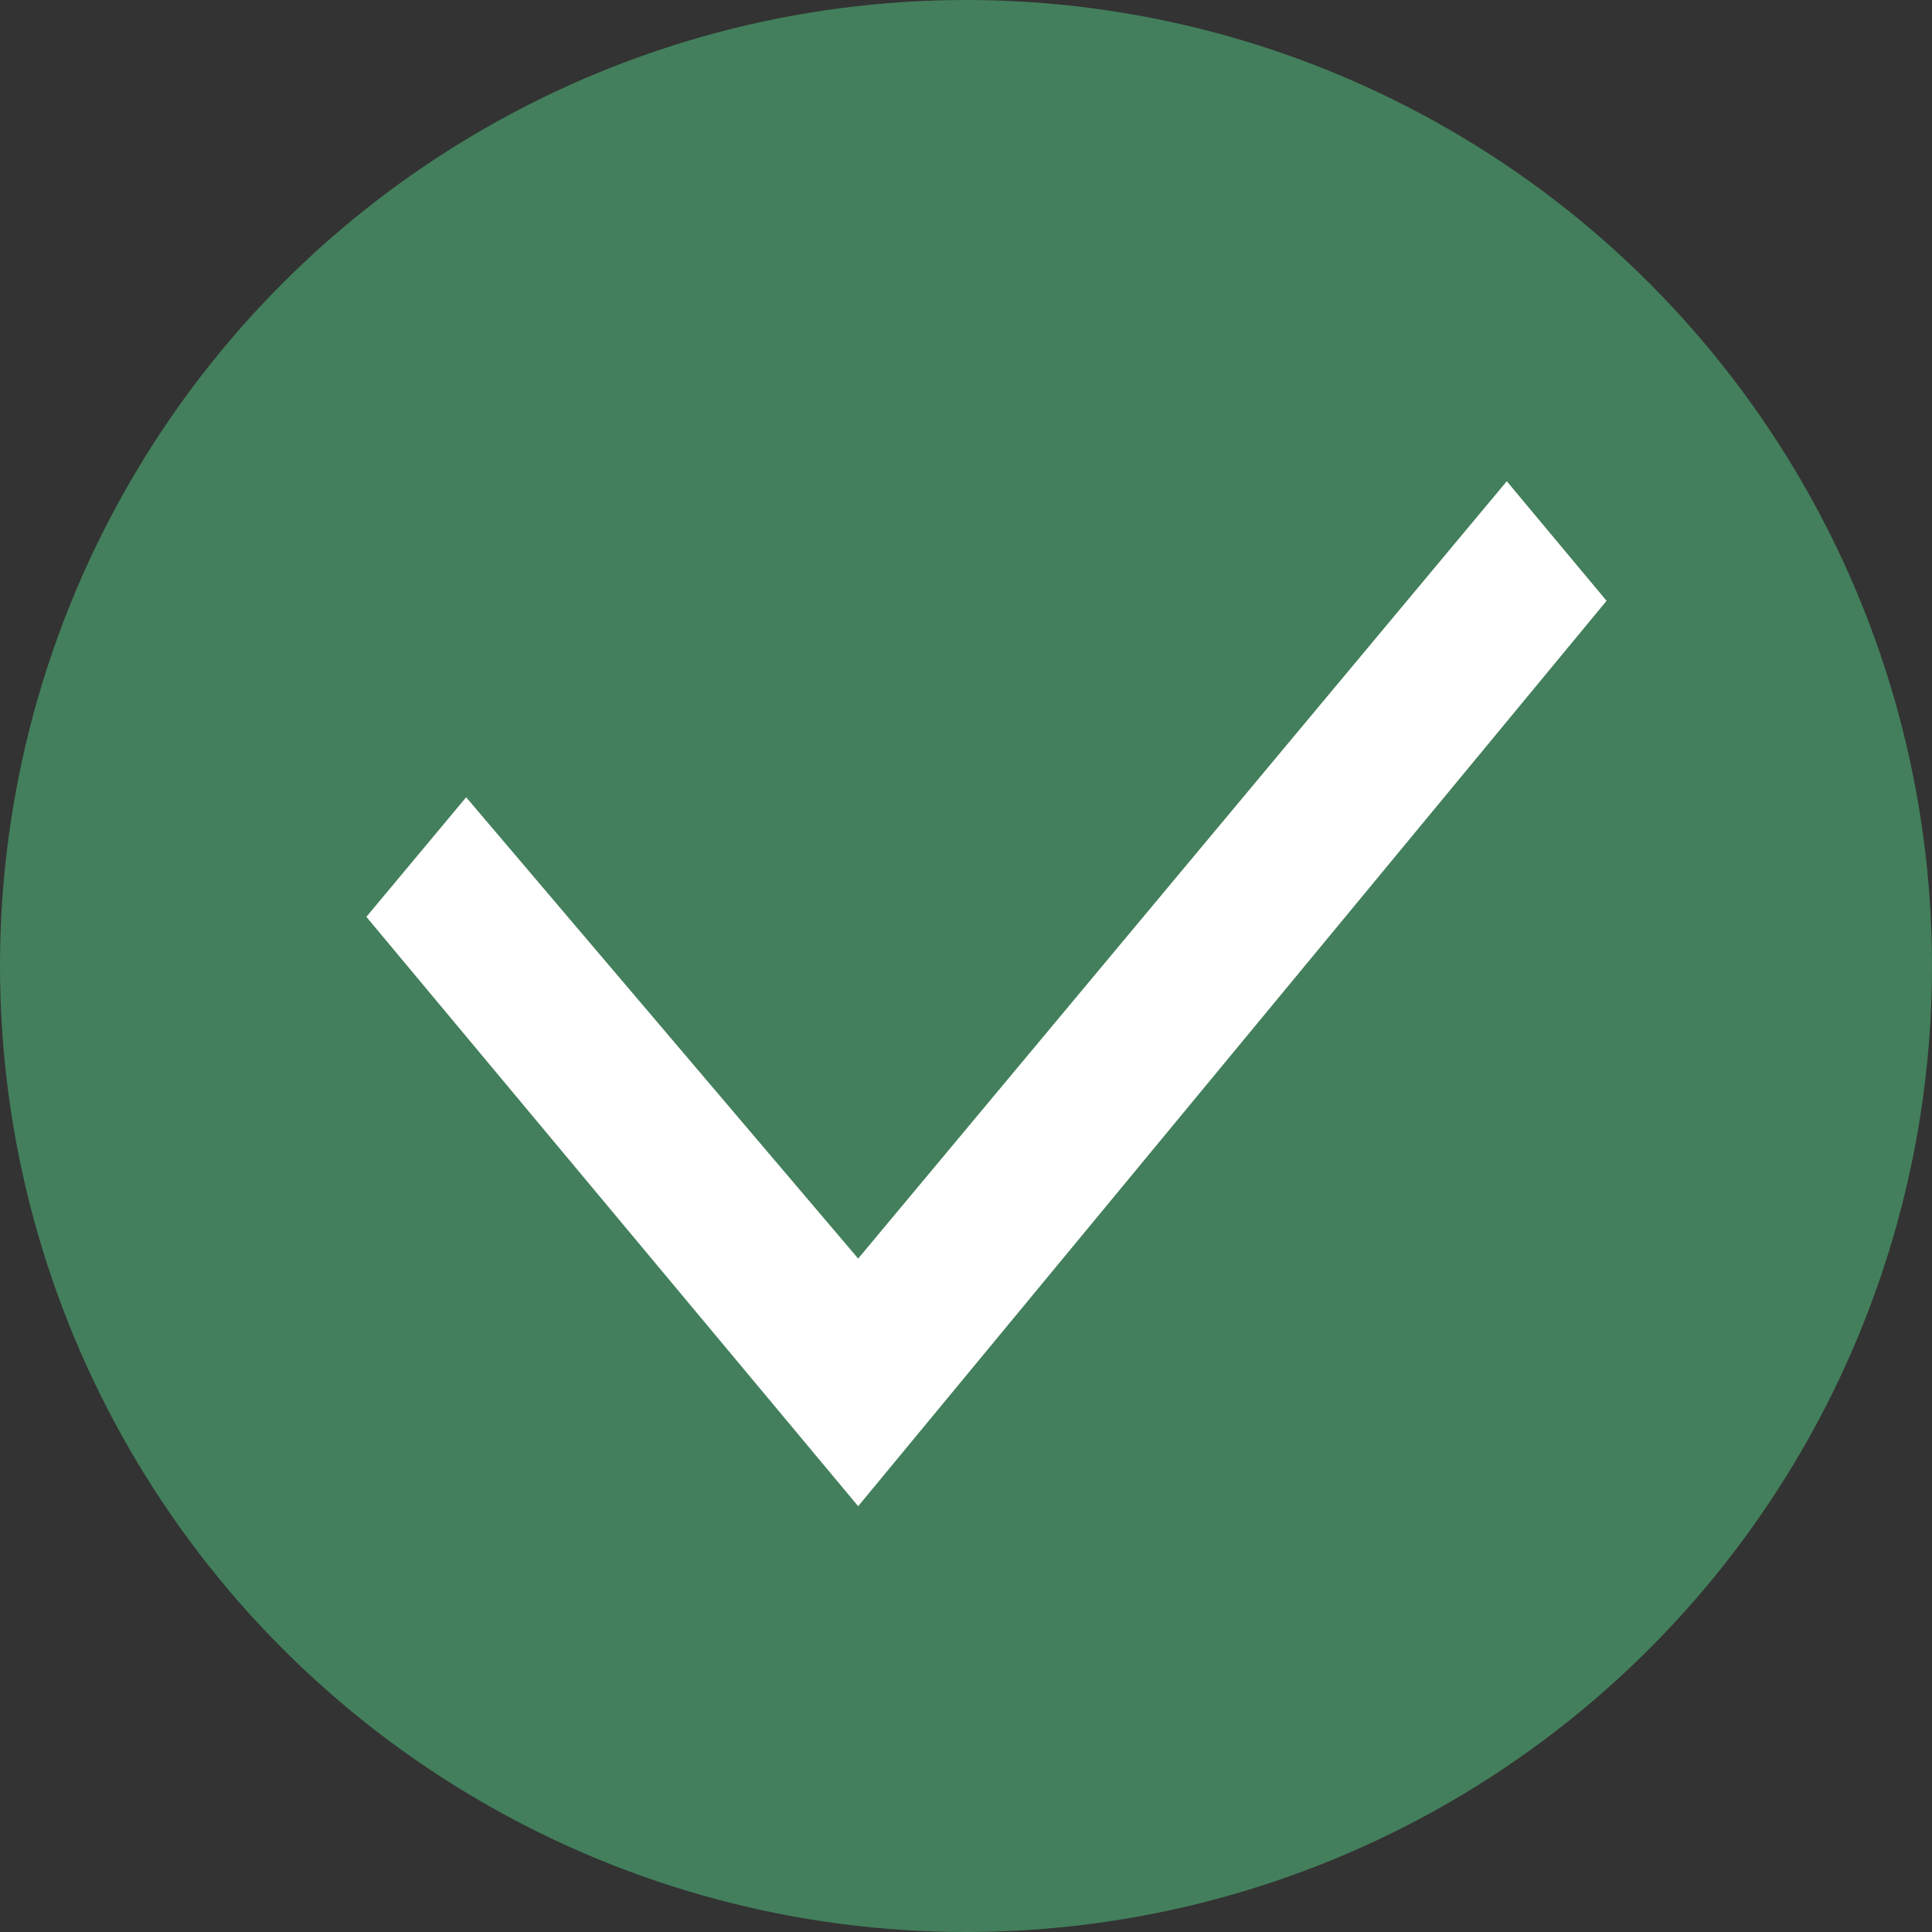<svg xmlns="http://www.w3.org/2000/svg" width="128" height="128" viewBox="0 0 128 128"><rect x="0" y="0" width="128" height="128" fill="#333333" stroke="none"/><defs><style>.a{fill:#437f5c;}.b{fill:#fff;}</style></defs><circle class="a" cx="64" cy="64" r="64"/><path class="b" d="M32.583,67.907,0,28.86l6.611-7.922L32.583,51.5,75.555,0l6.611,7.922Z" transform="translate(24.273 31.883)"/></svg>